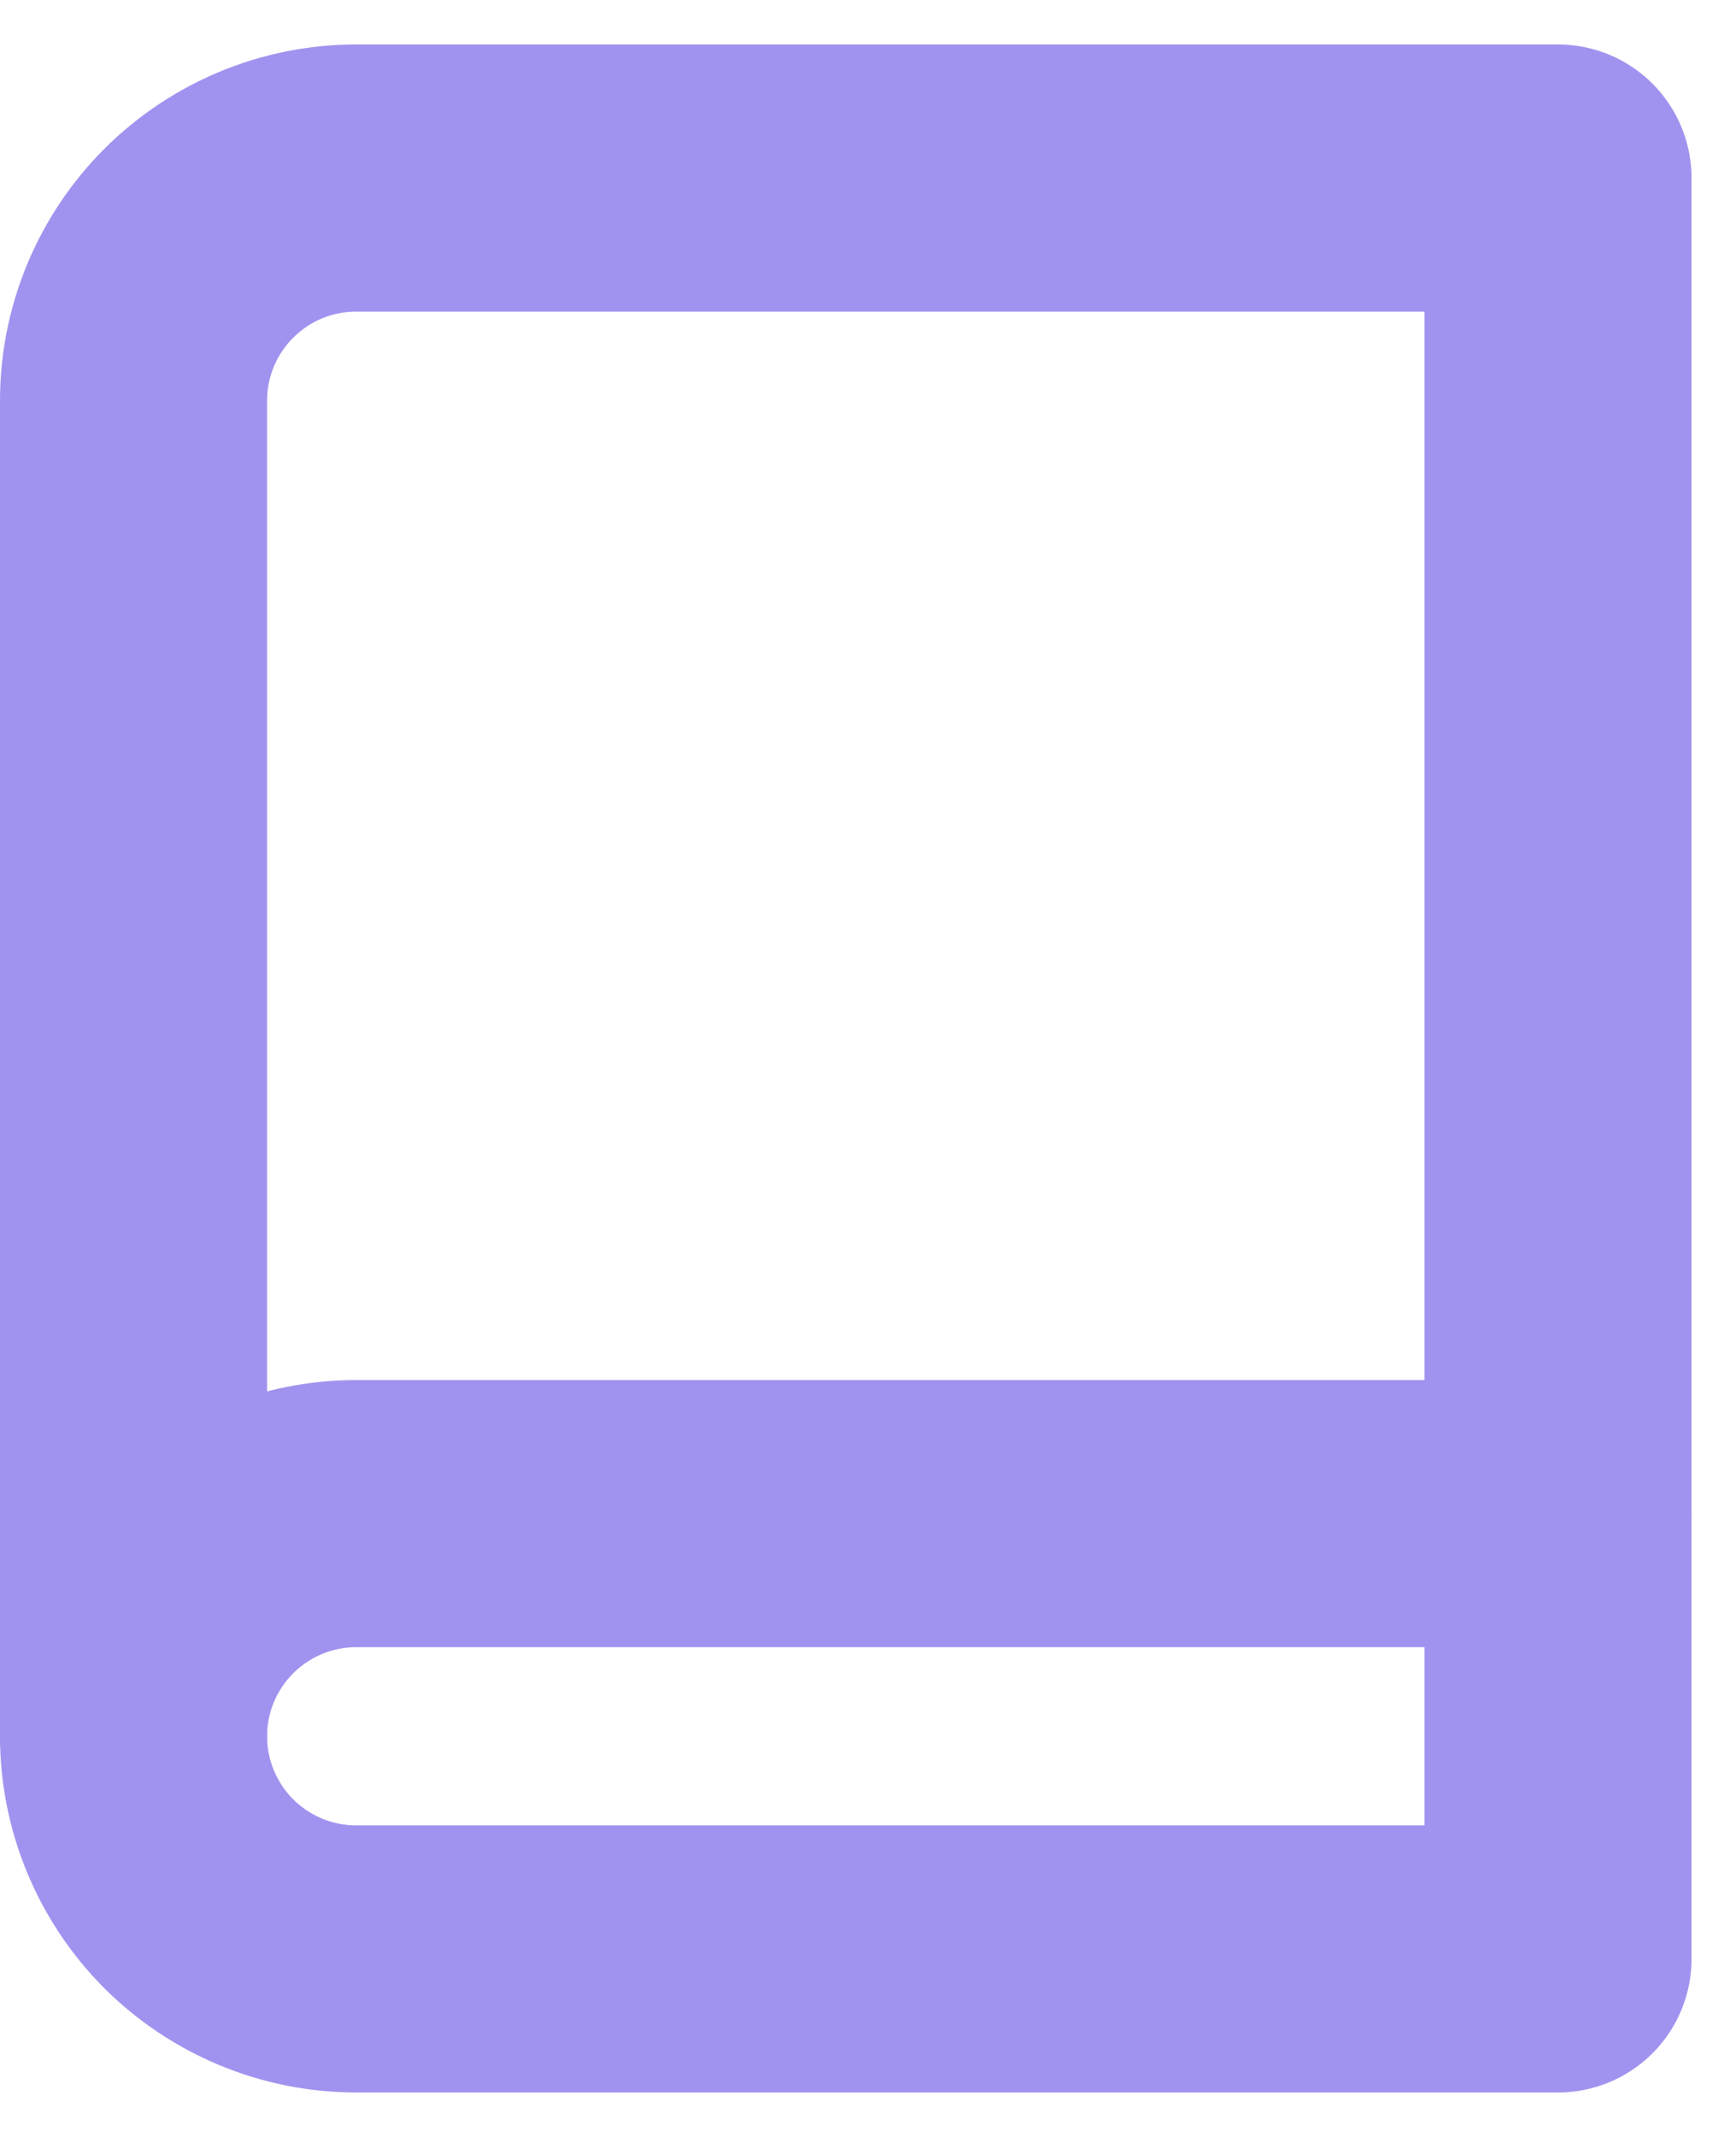 <svg width="13" height="16" viewBox="0 0 13 16" fill="none" xmlns="http://www.w3.org/2000/svg">
<path d="M1 13C1 12.558 1.176 12.134 1.488 11.822C1.801 11.509 2.225 11.333 2.667 11.333H11.667" stroke="#A093EF" stroke-width="2" stroke-linecap="round" stroke-linejoin="round"/>
<path d="M2.667 1.333H11.667V14.667H2.667C2.225 14.667 1.801 14.491 1.488 14.179C1.176 13.866 1 13.442 1 13V3C1 2.558 1.176 2.134 1.488 1.822C1.801 1.509 2.225 1.333 2.667 1.333V1.333Z" stroke="#A093EF" stroke-width="2" stroke-linecap="round" stroke-linejoin="round"/>
</svg>
